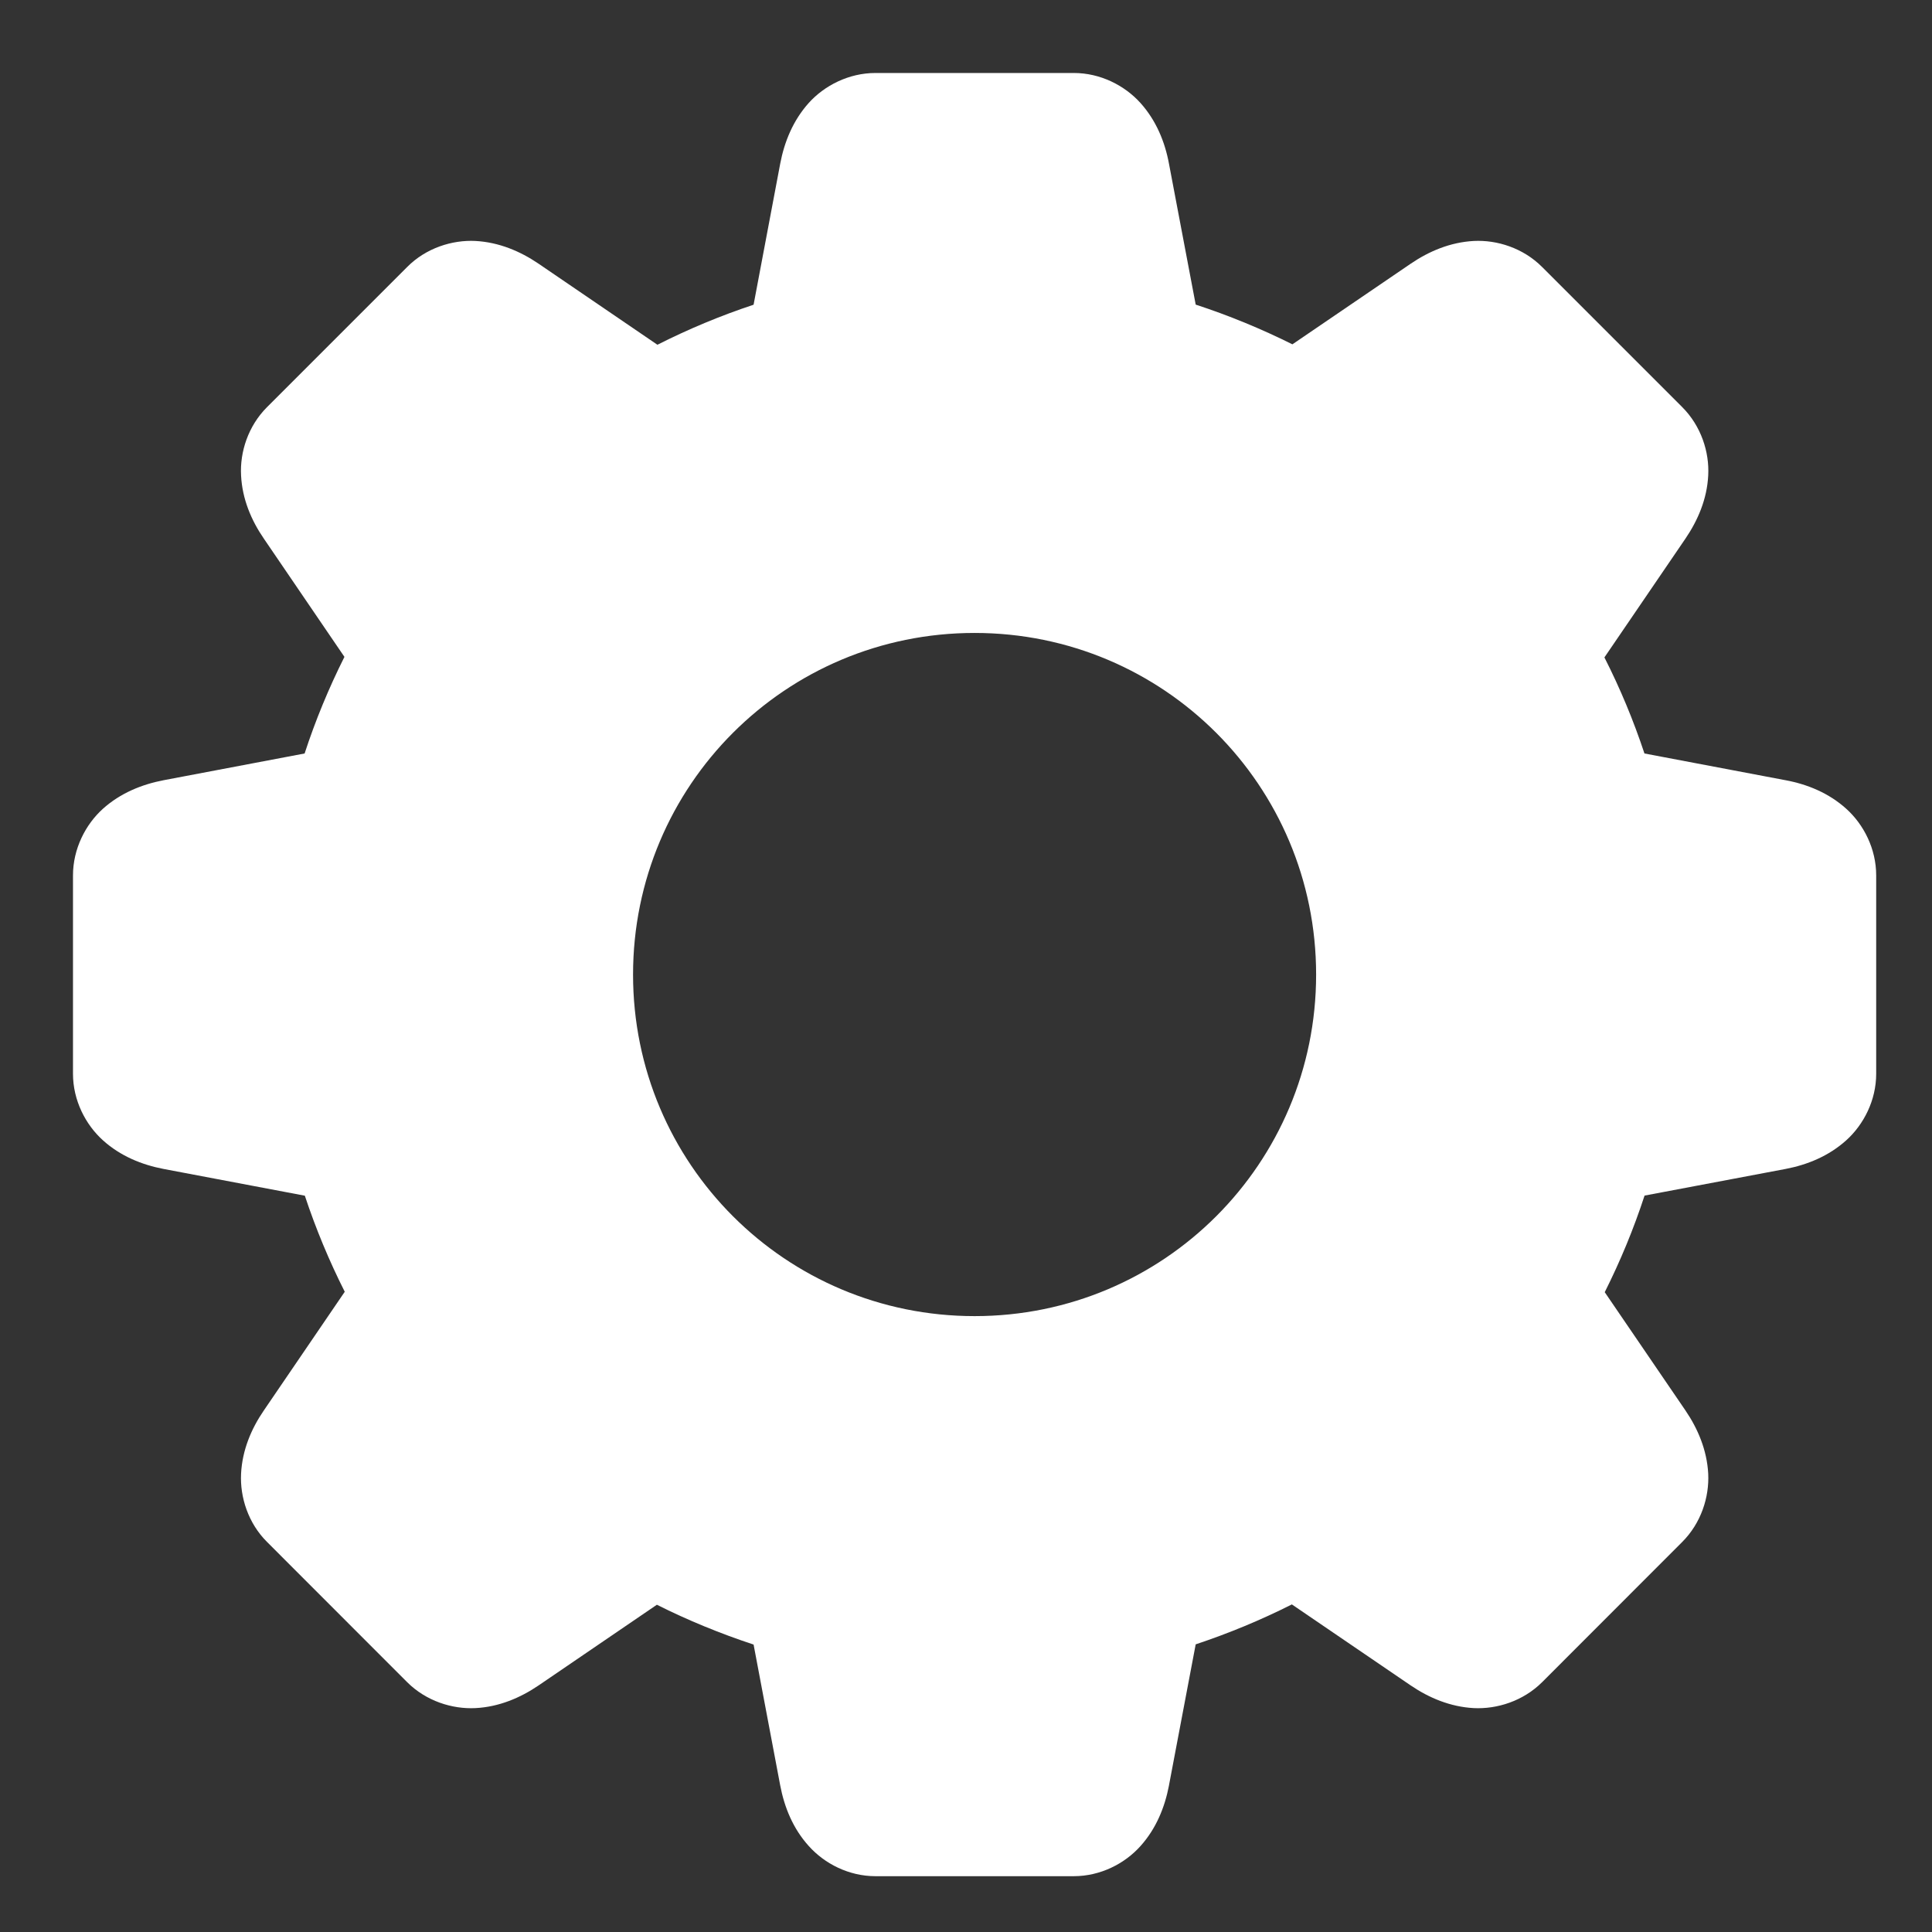 <svg width="18" height="18" viewBox="0 0 18 18" fill="none" xmlns="http://www.w3.org/2000/svg">
<rect x="0" y="0" width="18" height="18" fill="#333333" stroke="none"/>
<path d="M8.156 0.68C7.908 0.68 7.681 0.797 7.535 0.959C7.389 1.122 7.308 1.32 7.269 1.525C7.269 1.525 7.269 1.525 7.269 1.525L7.021 2.839C6.713 2.941 6.414 3.066 6.125 3.212L5.018 2.457C4.846 2.34 4.648 2.257 4.43 2.245C4.212 2.234 3.969 2.311 3.794 2.487L2.488 3.793C2.312 3.969 2.234 4.211 2.246 4.43C2.257 4.648 2.34 4.846 2.458 5.018L3.209 6.12C3.063 6.411 2.939 6.711 2.838 7.02L1.525 7.269C1.321 7.308 1.122 7.389 0.959 7.535C0.797 7.681 0.68 7.908 0.68 8.156V10.004C0.68 10.252 0.797 10.478 0.959 10.624C1.122 10.771 1.321 10.852 1.525 10.891L2.84 11.14C2.942 11.447 3.066 11.746 3.212 12.035L2.458 13.141C2.34 13.313 2.257 13.512 2.246 13.73C2.235 13.948 2.312 14.191 2.488 14.366L3.794 15.673C3.97 15.848 4.212 15.925 4.43 15.914C4.648 15.903 4.847 15.819 5.019 15.702L6.12 14.951C6.411 15.097 6.712 15.22 7.021 15.322L7.269 16.634C7.308 16.839 7.389 17.038 7.536 17.2C7.682 17.363 7.908 17.48 8.156 17.48H10.004C10.253 17.48 10.479 17.363 10.625 17.2C10.771 17.038 10.852 16.839 10.891 16.635V16.634L11.14 15.32C11.447 15.218 11.746 15.094 12.036 14.948L13.142 15.702C13.314 15.819 13.512 15.902 13.73 15.914C13.948 15.925 14.191 15.848 14.367 15.673L15.673 14.366C15.849 14.19 15.926 13.948 15.915 13.729C15.903 13.511 15.82 13.313 15.703 13.141L14.951 12.039C15.097 11.748 15.221 11.448 15.322 11.139L16.635 10.891C16.84 10.852 17.039 10.77 17.201 10.624C17.363 10.478 17.48 10.252 17.48 10.004V8.156C17.48 7.907 17.363 7.681 17.201 7.535C17.039 7.389 16.84 7.307 16.635 7.269L15.321 7.02C15.219 6.713 15.095 6.414 14.948 6.125L15.703 5.018C15.82 4.846 15.904 4.648 15.915 4.43C15.927 4.212 15.849 3.969 15.673 3.793L14.367 2.487C14.191 2.311 13.949 2.234 13.731 2.245C13.512 2.257 13.315 2.34 13.143 2.457L12.041 3.208C11.75 3.063 11.449 2.939 11.14 2.838L10.891 1.525C10.853 1.32 10.771 1.121 10.625 0.959C10.479 0.797 10.253 0.68 10.005 0.68L8.156 0.68ZM9.08 5.897C10.841 5.897 12.262 7.318 12.262 9.08C12.262 10.841 10.841 12.262 9.08 12.262C7.319 12.262 5.898 10.841 5.898 9.08C5.898 7.318 7.319 5.897 9.08 5.897Z" fill="white"/>
</svg>
